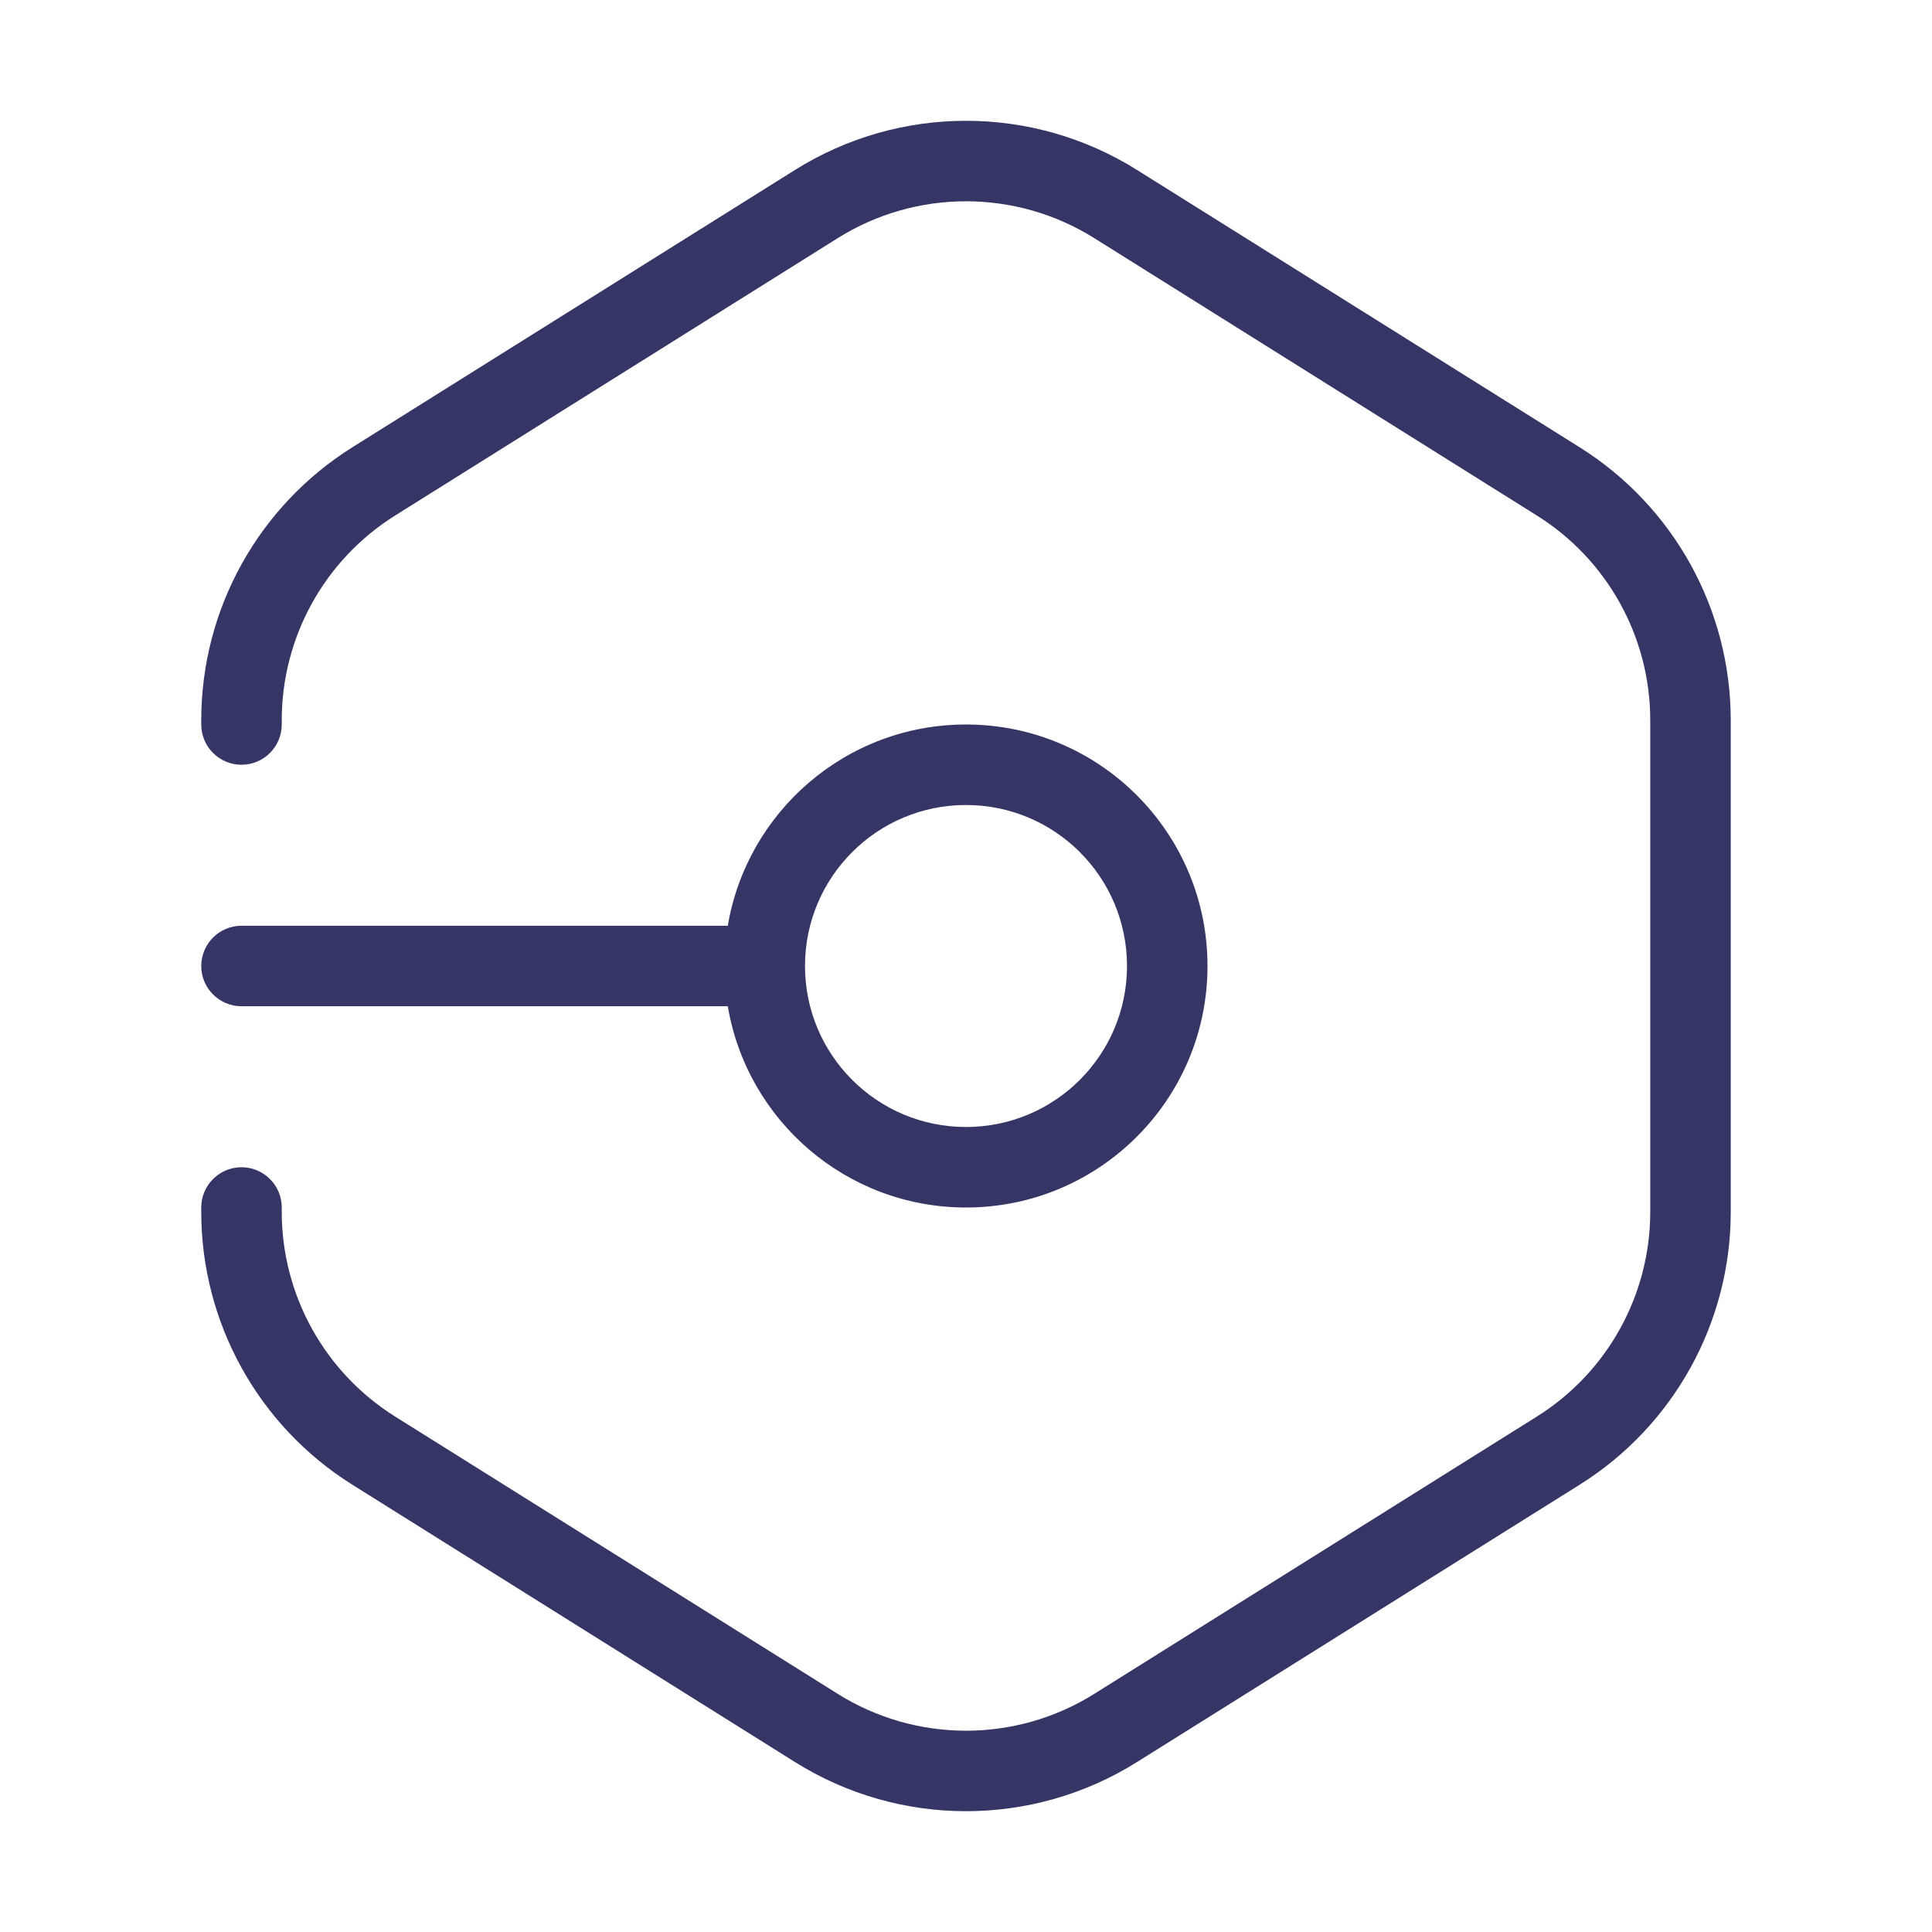 <svg width="24" height="24" viewBox="0 0 24 24" fill="none" xmlns="http://www.w3.org/2000/svg">
<path d="M9.876 2.111C11.175 1.297 12.825 1.297 14.124 2.111L19.624 5.557C20.791 6.289 21.5 7.569 21.5 8.947V15.054C21.5 16.431 20.791 17.712 19.624 18.443L14.124 21.889C12.825 22.703 11.175 22.703 9.876 21.889L4.376 18.443C3.209 17.712 2.5 16.431 2.5 15.054V15C2.5 14.724 2.724 14.5 3 14.5C3.276 14.5 3.5 14.724 3.5 15V15.054C3.5 16.087 4.032 17.047 4.907 17.596L10.407 21.042C11.381 21.652 12.619 21.652 13.593 21.042L19.093 17.596C19.968 17.047 20.5 16.087 20.5 15.054V8.947C20.5 7.914 19.968 6.953 19.093 6.405L13.593 2.958C12.619 2.348 11.381 2.348 10.407 2.958L4.907 6.405C4.032 6.953 3.5 7.914 3.5 8.947V9C3.5 9.276 3.276 9.5 3 9.5C2.724 9.5 2.5 9.276 2.5 9V8.947C2.5 7.569 3.209 6.289 4.376 5.557L9.876 2.111Z" fill="#353566"/>
<path fill-rule="evenodd" clip-rule="evenodd" d="M2.5 12C2.5 11.724 2.724 11.5 3 11.5L9.041 11.5C9.28 10.081 10.514 9 12 9C13.657 9 15 10.343 15 12C15 13.657 13.657 15 12 15C10.514 15 9.28 13.919 9.041 12.5L3 12.5C2.724 12.5 2.5 12.276 2.5 12ZM10 12C10 10.895 10.895 10 12 10C13.105 10 14 10.895 14 12C14 13.105 13.105 14 12 14C10.895 14 10 13.105 10 12Z" fill="#353566"/>
</svg>
